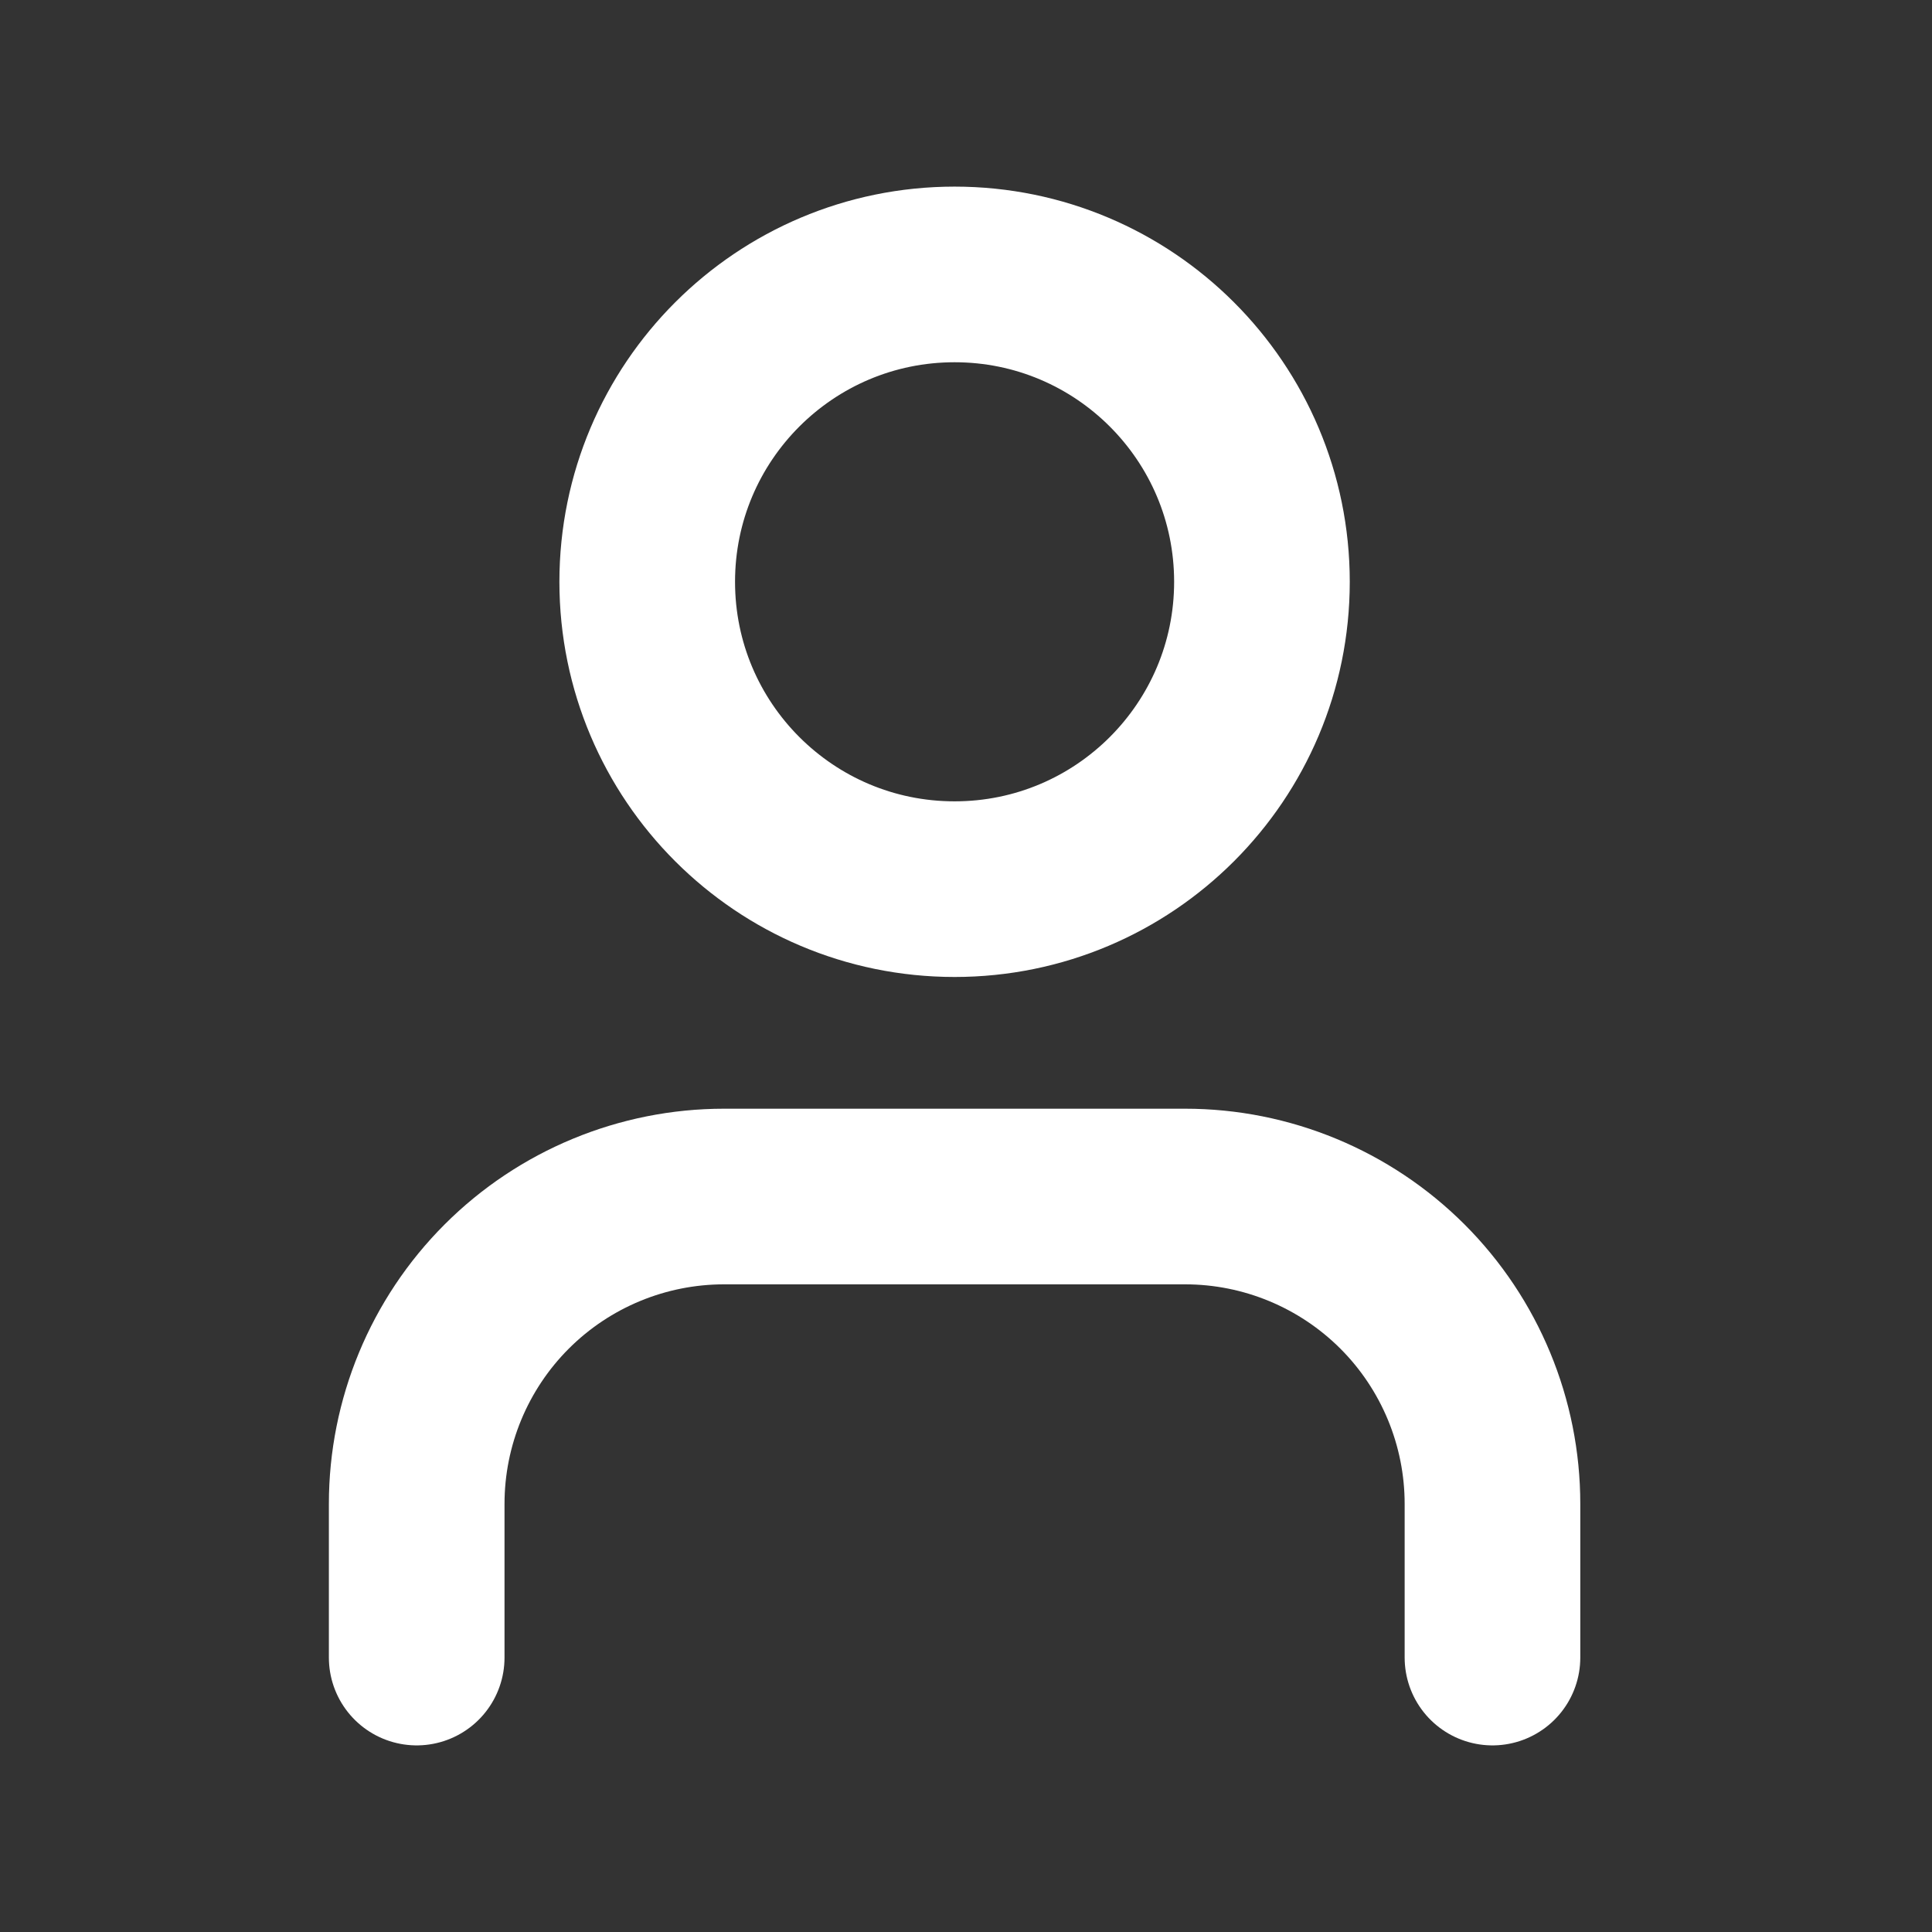 <svg width="22" height="22" viewBox="0 0 22 22" fill="none" xmlns="http://www.w3.org/2000/svg">
<rect x="0" y="0" width="22" height="22" fill="#333333" stroke="none"/>
<path d="M16.995 18.875V17.125C16.995 16.197 16.626 15.306 15.97 14.65C15.313 13.994 14.423 13.625 13.495 13.625H8.245C7.317 13.625 6.426 13.994 5.77 14.65C5.114 15.306 4.745 16.197 4.745 17.125V18.875" stroke="white" stroke-width="2" stroke-linecap="round" stroke-linejoin="round"/>
<path d="M10.87 10.125C12.803 10.125 14.37 8.558 14.37 6.625C14.37 4.692 12.803 3.125 10.87 3.125C8.937 3.125 7.37 4.692 7.37 6.625C7.37 8.558 8.937 10.125 10.87 10.125Z" stroke="white" stroke-width="2" stroke-linecap="round" stroke-linejoin="round"/>
</svg>
